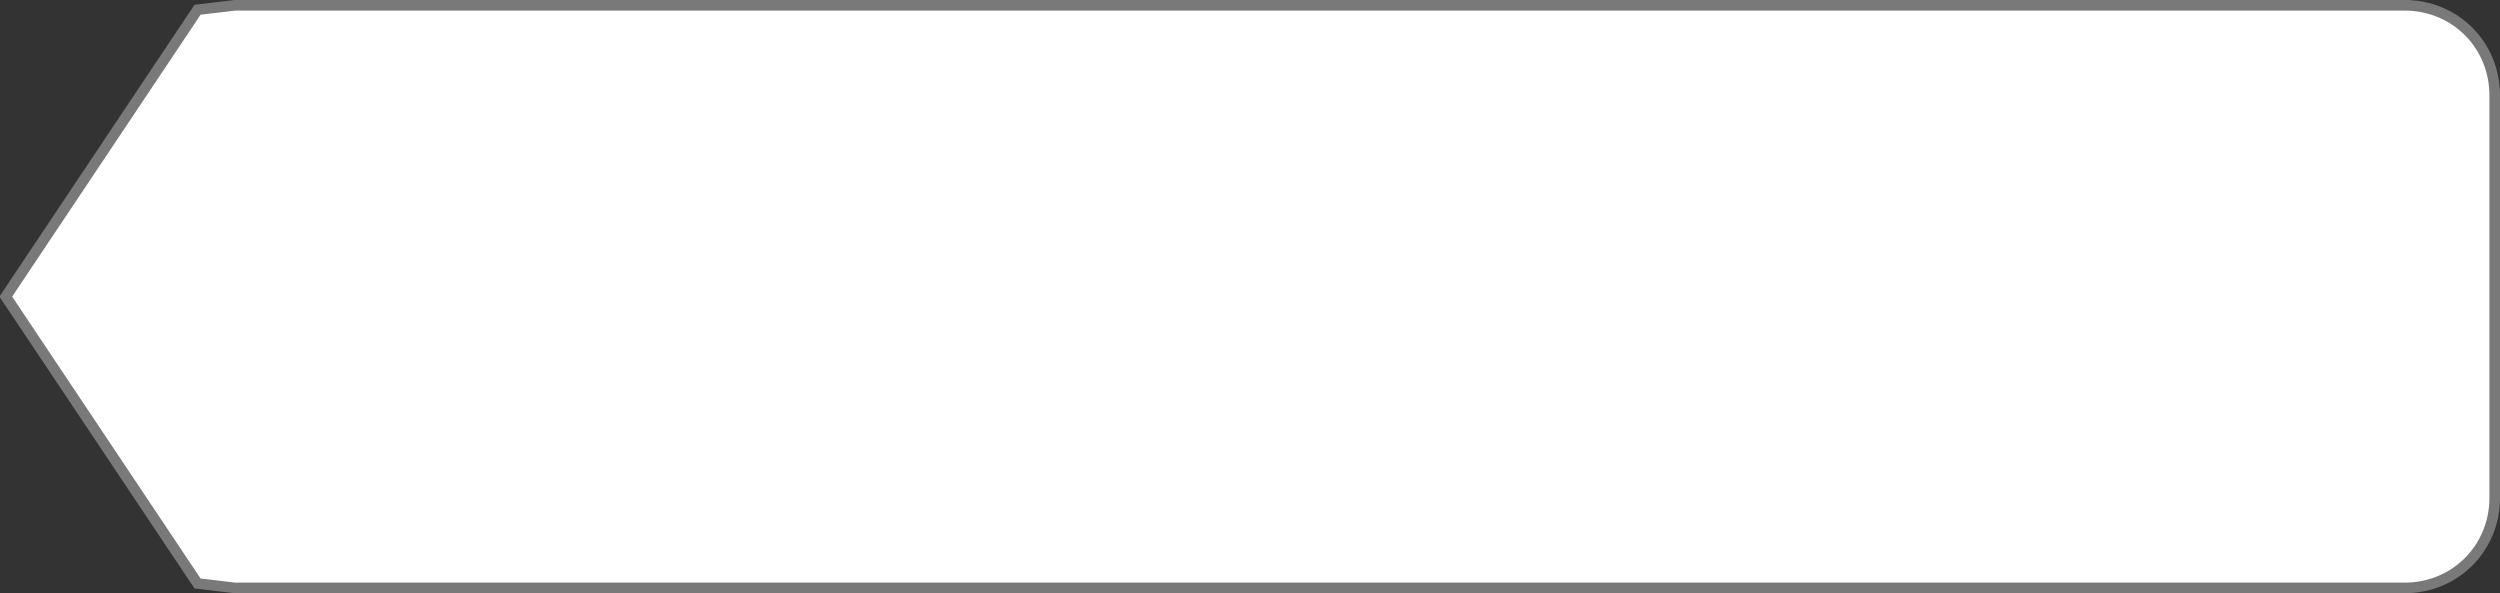 ﻿<?xml version="1.0" encoding="utf-8"?>
<svg version="1.1" xmlns:xlink="http://www.w3.org/1999/xlink" width="236px" height="56px" xmlns="http://www.w3.org/2000/svg">
  <rect width="100%" height="100%" fill="#333333" stroke="none"/>
  <g>
    <path d="M 22.179 0.5  C 22.179 0.5  18.649 0.919  18.649 0.919  C 18.649 0.919  0.546 28  0.546 28  C 0.546 28  18.649 55.081  18.649 55.081  C 18.649 55.081  22.179 55.5  22.179 55.5  C 22.179 55.5  227 55.5  227 55.5  C 231.76 55.5  235.5 51.76  235.5 47  C 235.5 47  235.5 9  235.5 9  C 235.5 4.24  231.76 0.5  227 0.5  C 227 0.5  22.179 0.5  22.179 0.5  Z " fill-rule="nonzero" fill="#ffffff" stroke="none" />
    <path d="M 22.179 0.5  C 22.179 0.5  18.649 0.919  18.649 0.919  C 18.649 0.919  0.546 28  0.546 28  C 0.546 28  18.649 55.081  18.649 55.081  C 18.649 55.081  22.179 55.5  22.179 55.5  C 22.179 55.5  227 55.5  227 55.5  C 231.76 55.5  235.5 51.76  235.5 47  C 235.5 47  235.5 9  235.5 9  C 235.5 4.24  231.76 0.5  227 0.5  C 227 0.5  22.179 0.5  22.179 0.5  Z " stroke-width="1" stroke="#797979" fill="none" />
  </g>
</svg>